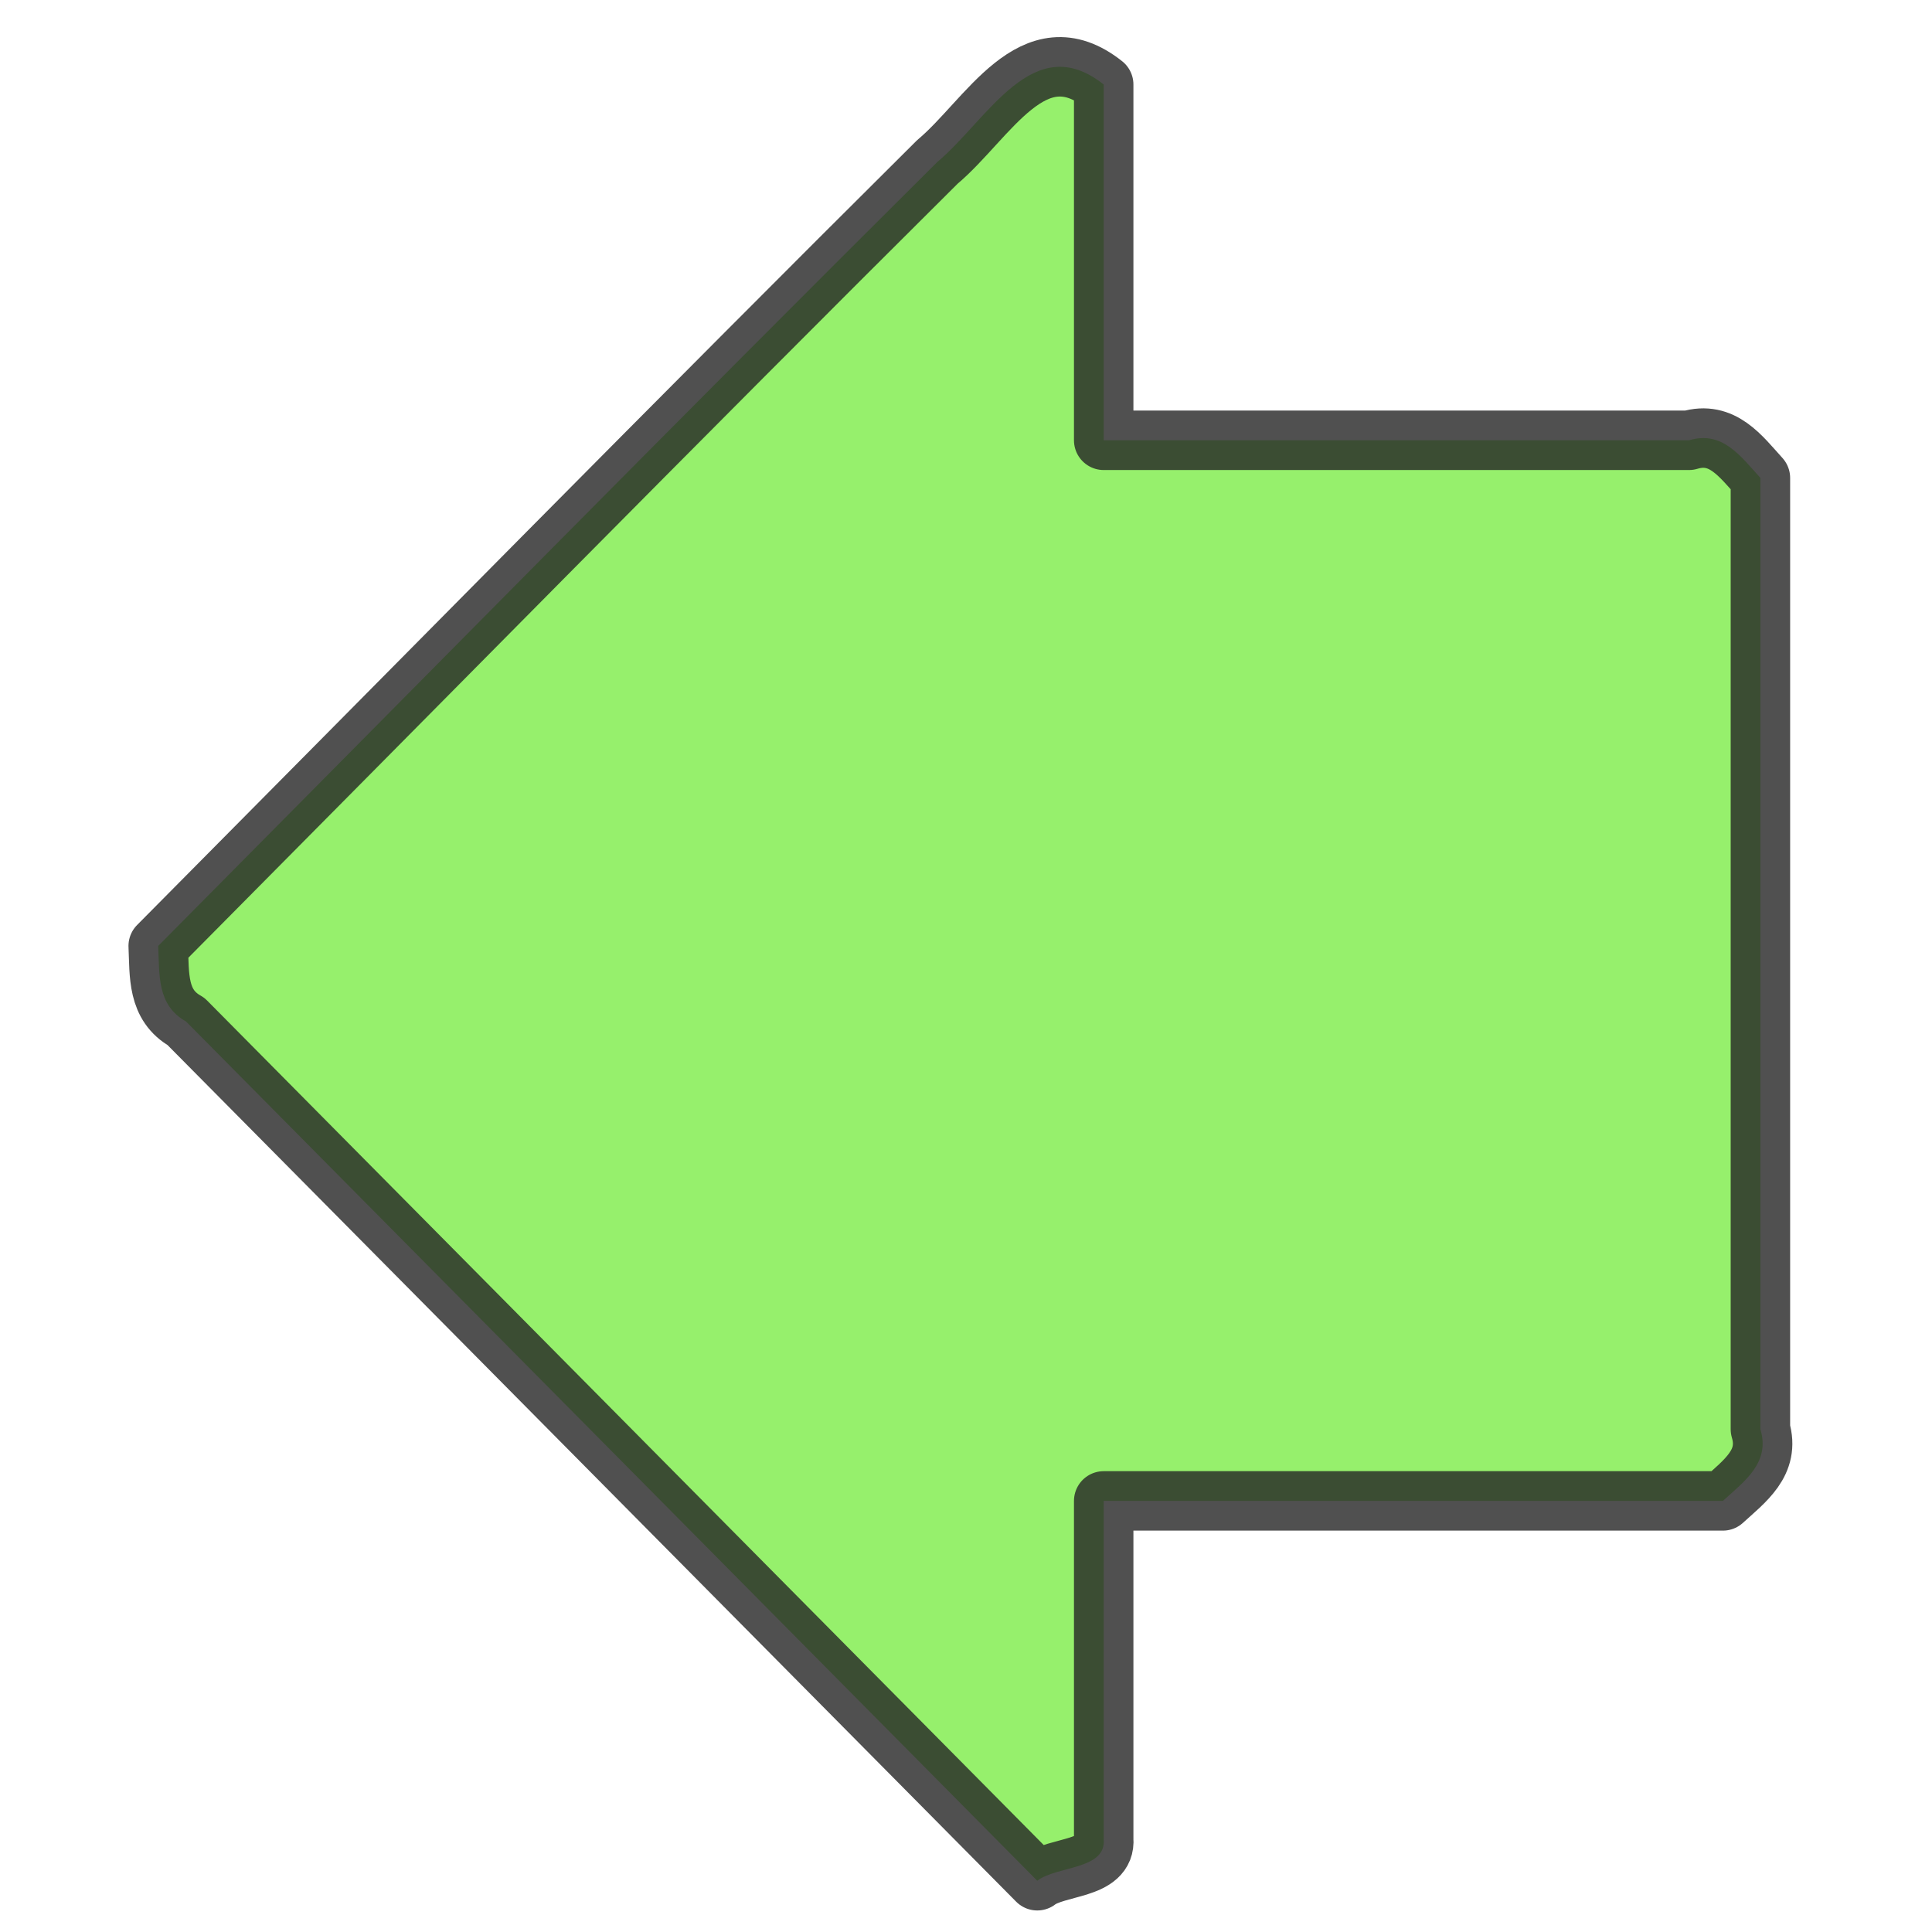 <?xml version="1.0" encoding="UTF-8" standalone="no"?>
<!-- Created with Inkscape (http://www.inkscape.org/) -->

<svg
     xmlns:dc="http://purl.org/dc/elements/1.1/"
     xmlns:cc="http://creativecommons.org/ns#"
     xmlns:rdf="http://www.w3.org/1999/02/22-rdf-syntax-ns#"
     xmlns:svg="http://www.w3.org/2000/svg"
     xmlns="http://www.w3.org/2000/svg"
     xmlns:sodipodi="http://sodipodi.sourceforge.net/DTD/sodipodi-0.dtd"
     xmlns:inkscape="http://www.inkscape.org/namespaces/inkscape"
     width="520"
     height="520"
     id="svg3006"
     version="1.1"
     inkscape:version="0.48.5 r10040"
     sodipodi:docname="backArrow.svg">
    <defs
         id="defs3008" />
    <sodipodi:namedview
         id="base"
         pagecolor="#ffffff"
         bordercolor="#666666"
         borderopacity="1.0"
         inkscape:pageopacity="0.0"
         inkscape:pageshadow="2"
         inkscape:zoom="0.35"
         inkscape:cx="-978.58036"
         inkscape:cy="125.04853"
         inkscape:document-units="px"
         inkscape:current-layer="layer1"
         showgrid="false"
         fit-margin-top="0"
         fit-margin-left="0"
         fit-margin-right="0"
         fit-margin-bottom="0" />
    <g
         inkscape:label="Layer 1"
         inkscape:groupmode="layer"
         id="layer1"
         transform="translate(-156.438,-143.125)">
        <path
             sodipodi:nodetypes="ccccccccccccc"
             style="color:#000000;fill:#7cec47;fill-opacity:1;fill-rule:nonzero;stroke:#252525;stroke-width:16;stroke-opacity:1;marker:none;visibility:visible;display:inline;overflow:visible;enable-background:accumulate;stroke-miterlimit:4;stroke-dasharray:none;stroke-linejoin:round;stroke-linecap:round;opacity:0.8"
             d="M 630.255,271.759 C 624.905,265.877 620.006,258.939 611.028,261.635 546.794,261.635 517.733,261.635 453.499,261.635 453.499,229.715 453.499,197.794 453.499,165.874 434.531,150.791 422.313,175.339 408.739,186.704 338.408,256.62 268.879,327.339 199.018,397.726 199.382,405.531 198.655,413.661 206.511,418.063 282.88,495.151 359.248,572.24 435.617,649.329 440.945,645.259 454.237,646.417 453.499,638.129 453.499,607.784 453.499,577.439 453.499,547.094 520.776,547.094 552.879,547.094 620.155,547.094 626.024,541.732 632.945,536.821 630.255,527.822 630.255,442.468 630.255,357.113 630.255,271.759 z"
             id="path3798-9-3"
             inkscape:connector-curvature="0" />
    </g>
</svg>
